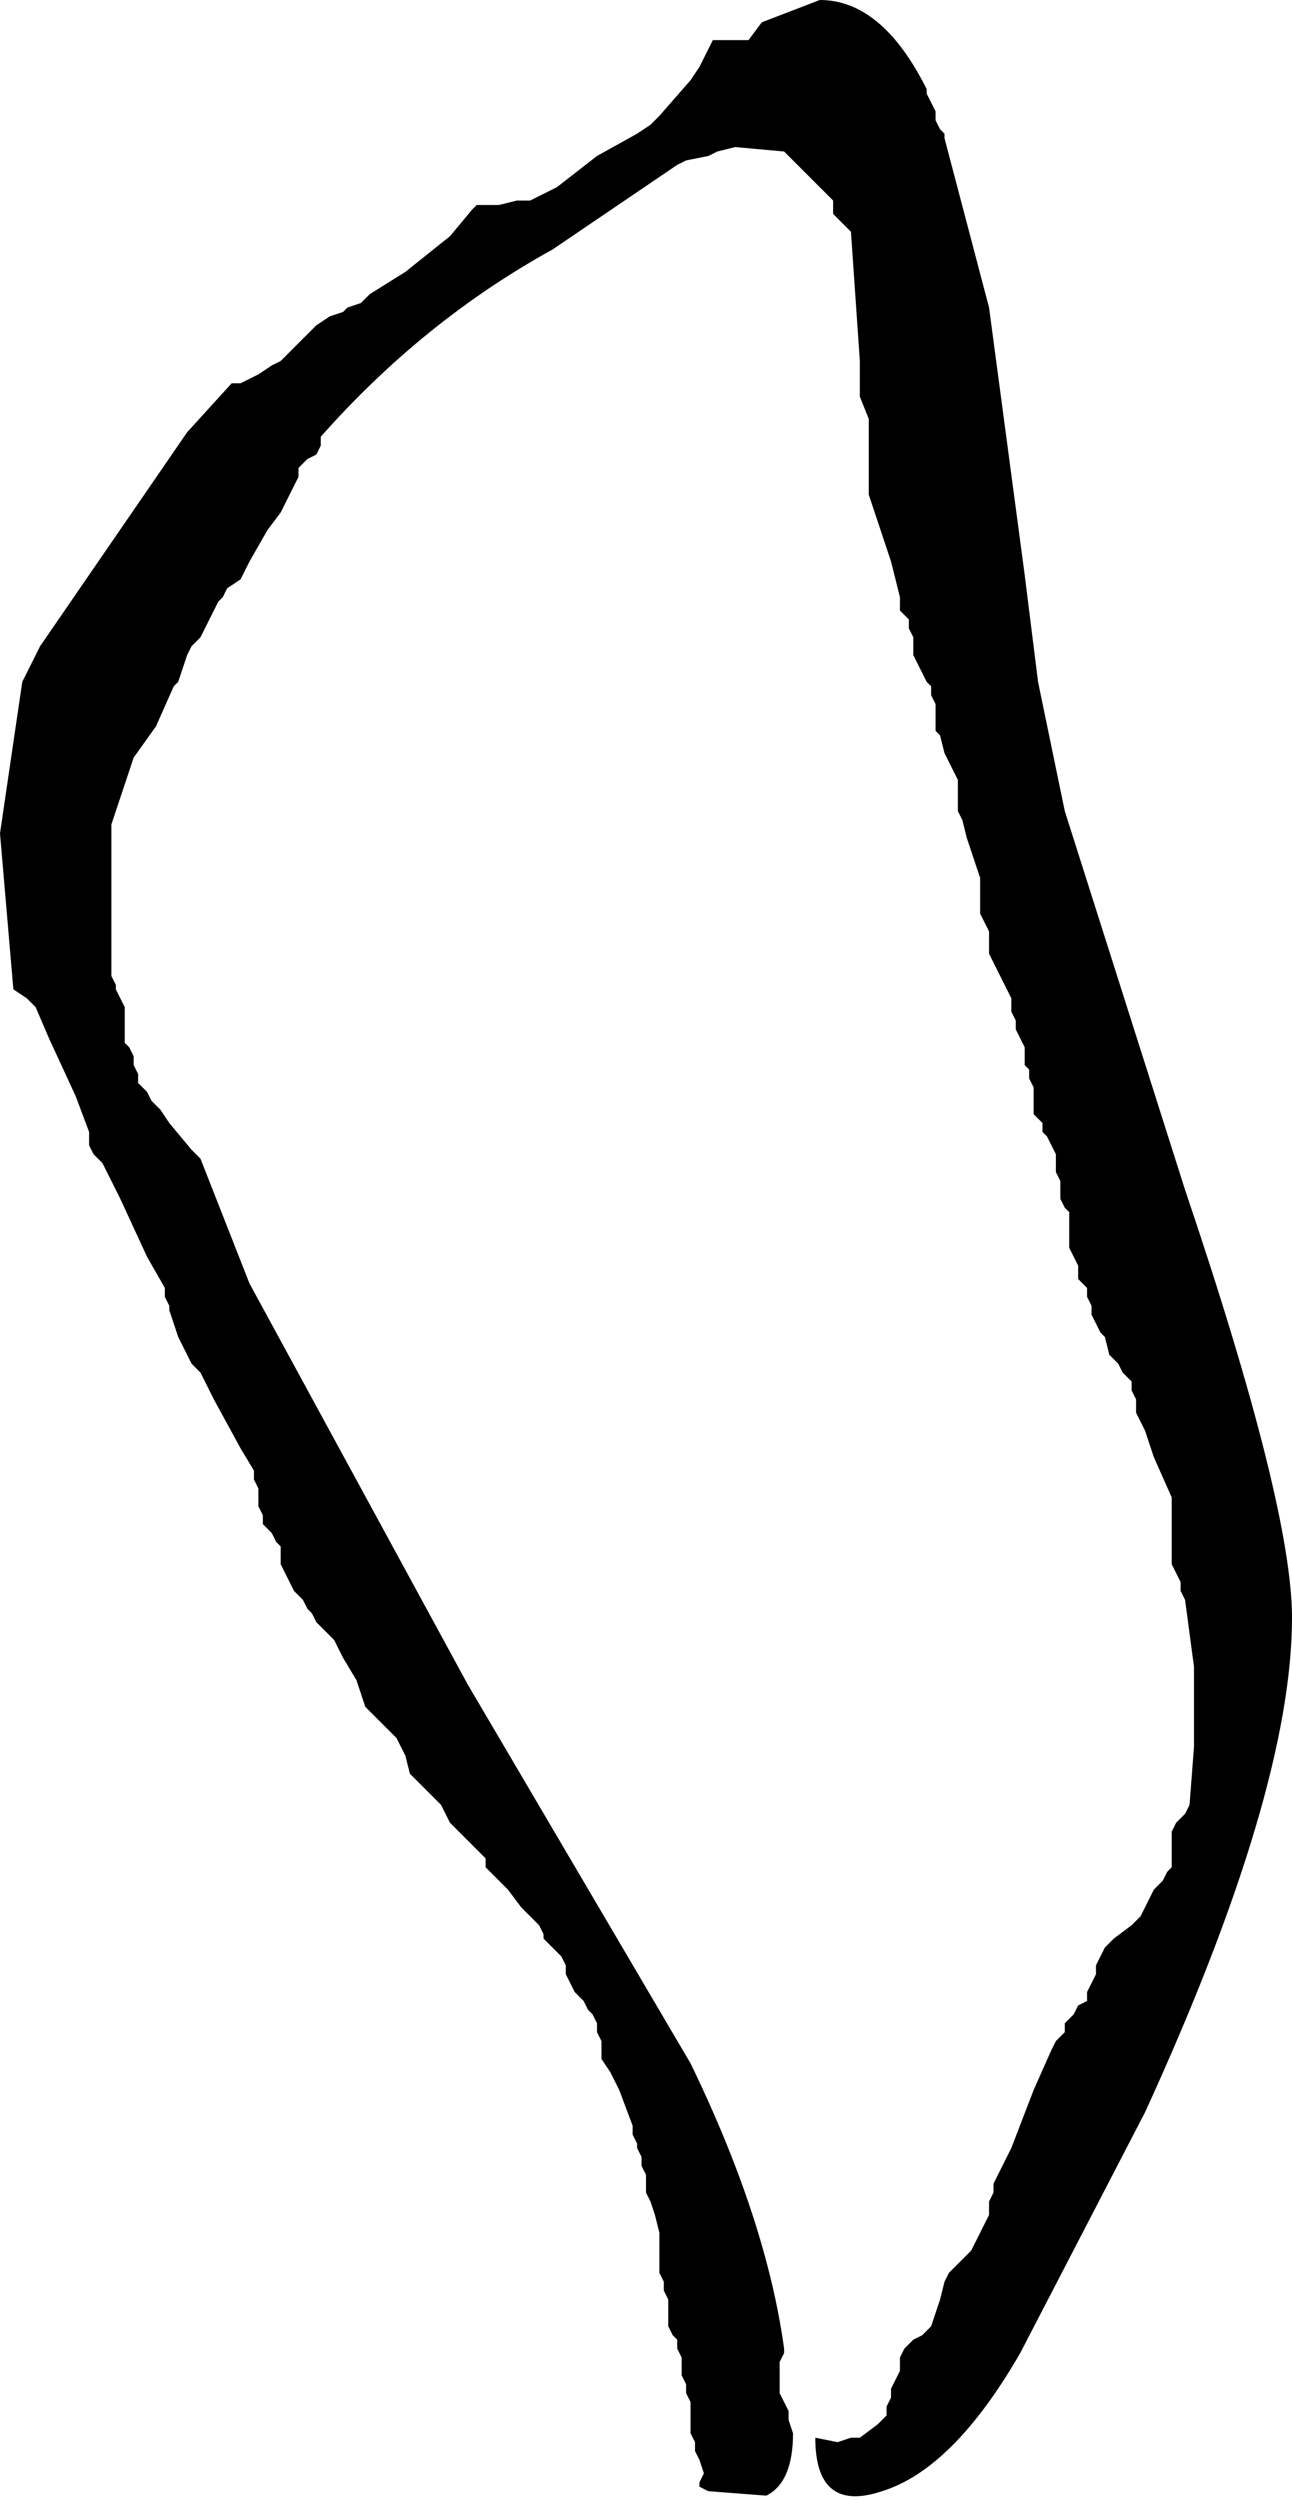 <?xml version="1.0" encoding="UTF-8" standalone="no"?>
<svg xmlns:ffdec="https://www.free-decompiler.com/flash" xmlns:xlink="http://www.w3.org/1999/xlink" ffdec:objectType="shape" height="28.05px" width="14.5px" xmlns="http://www.w3.org/2000/svg">
  <g transform="matrix(1.0, 0.0, 0.0, 1.0, 9.3, 26.35)">
    <path d="M1.25 -24.9 L1.3 -24.85 1.3 -24.8 1.8 -22.9 2.2 -19.9 2.35 -18.7 2.65 -17.25 4.0 -13.0 Q5.2 -9.45 5.2 -8.2 5.2 -6.25 3.55 -2.65 L2.15 0.05 Q1.4 1.35 0.6 1.6 -0.15 1.85 -0.15 1.0 L0.1 1.05 0.25 1.0 0.35 1.0 0.55 0.85 0.65 0.75 0.65 0.65 0.7 0.55 0.7 0.45 0.75 0.35 0.8 0.25 0.8 0.15 0.8 0.1 0.85 0.0 0.95 -0.1 1.05 -0.15 1.15 -0.25 1.25 -0.55 1.3 -0.75 1.35 -0.85 1.4 -0.9 1.5 -1.0 1.6 -1.1 1.7 -1.3 1.75 -1.4 1.8 -1.5 1.8 -1.6 1.8 -1.65 1.85 -1.75 1.85 -1.85 2.05 -2.25 2.3 -2.9 2.5 -3.35 2.55 -3.45 2.65 -3.55 2.65 -3.65 2.75 -3.75 2.8 -3.85 2.9 -3.9 2.9 -4.0 3.0 -4.2 3.0 -4.3 3.05 -4.4 3.1 -4.5 3.2 -4.6 3.4 -4.75 3.5 -4.85 3.55 -4.95 3.65 -5.15 3.75 -5.25 3.8 -5.35 3.85 -5.4 3.85 -5.5 3.85 -5.6 3.85 -5.7 3.85 -5.8 3.9 -5.9 4.0 -6.0 4.05 -6.1 4.1 -6.75 4.1 -7.65 4.0 -8.4 3.95 -8.5 3.95 -8.6 3.9 -8.7 3.85 -8.8 3.85 -8.9 3.85 -9.15 3.85 -9.35 3.85 -9.45 3.85 -9.55 3.65 -10.0 3.55 -10.3 3.45 -10.5 3.45 -10.6 3.45 -10.65 3.4 -10.75 3.4 -10.85 3.3 -10.95 3.25 -11.05 3.15 -11.15 3.1 -11.35 3.05 -11.4 3.0 -11.5 2.95 -11.6 2.95 -11.7 2.9 -11.8 2.9 -11.9 2.8 -12.0 2.8 -12.1 2.8 -12.15 2.75 -12.25 2.7 -12.35 2.7 -12.45 2.7 -12.65 2.7 -12.75 2.65 -12.8 2.6 -12.9 2.6 -13.1 2.55 -13.2 2.55 -13.3 2.55 -13.4 2.45 -13.6 2.4 -13.65 2.4 -13.75 2.3 -13.85 2.3 -13.95 2.3 -14.05 2.3 -14.15 2.25 -14.25 2.25 -14.35 2.2 -14.4 2.2 -14.5 2.2 -14.6 2.15 -14.7 2.1 -14.8 2.1 -14.9 2.05 -15.0 2.05 -15.05 2.05 -15.15 1.95 -15.35 1.9 -15.45 1.85 -15.55 1.8 -15.65 1.8 -15.75 1.8 -15.8 1.8 -15.9 1.75 -16.0 1.7 -16.1 1.7 -16.2 1.7 -16.3 1.7 -16.4 1.7 -16.5 1.65 -16.65 1.55 -16.95 1.5 -17.15 1.45 -17.25 1.45 -17.35 1.45 -17.4 1.45 -17.5 1.45 -17.6 1.3 -17.9 1.25 -18.1 1.2 -18.15 1.2 -18.25 1.2 -18.35 1.2 -18.45 1.15 -18.55 1.15 -18.65 1.1 -18.7 1.05 -18.8 1.0 -18.9 0.95 -19.0 0.95 -19.1 0.95 -19.2 0.9 -19.3 0.9 -19.4 0.8 -19.5 0.8 -19.6 0.8 -19.65 0.7 -20.05 0.55 -20.5 0.45 -20.8 0.45 -20.9 0.45 -21.0 0.45 -21.15 0.45 -21.65 0.35 -21.9 0.35 -22.0 0.35 -22.3 0.25 -23.75 0.2 -23.8 0.1 -23.9 0.05 -23.95 0.05 -24.0 0.05 -24.1 -0.2 -24.35 -0.4 -24.55 -0.5 -24.65 -1.05 -24.7 -1.25 -24.65 -1.35 -24.6 -1.6 -24.55 -1.7 -24.5 -3.1 -23.55 Q-4.55 -22.75 -5.7 -21.45 L-5.7 -21.35 -5.75 -21.25 -5.85 -21.2 -5.95 -21.1 -5.95 -21.0 -6.05 -20.8 -6.1 -20.7 -6.15 -20.6 -6.3 -20.4 -6.5 -20.05 -6.6 -19.85 -6.75 -19.75 -6.8 -19.65 -6.85 -19.6 -6.95 -19.4 -7.0 -19.3 -7.05 -19.2 -7.15 -19.1 -7.2 -19.0 -7.3 -18.7 -7.35 -18.65 -7.55 -18.2 -7.8 -17.85 -7.95 -17.4 -8.05 -17.1 -8.05 -16.45 -8.05 -15.8 -8.05 -15.4 -8.0 -15.3 -8.0 -15.25 -7.95 -15.15 -7.9 -15.05 -7.9 -14.95 -7.9 -14.85 -7.9 -14.75 -7.9 -14.65 -7.85 -14.6 -7.8 -14.5 -7.8 -14.4 -7.75 -14.3 -7.75 -14.2 -7.65 -14.1 -7.6 -14.0 -7.5 -13.9 -7.4 -13.75 -7.15 -13.45 -7.05 -13.35 -6.5 -11.95 -4.05 -7.45 -1.55 -3.2 Q-0.7 -1.45 -0.5 0.0 L-0.5 0.05 -0.55 0.15 -0.55 0.25 -0.55 0.4 -0.55 0.5 -0.5 0.6 -0.45 0.7 -0.45 0.8 -0.4 0.95 Q-0.4 1.5 -0.7 1.65 L-1.35 1.6 -1.45 1.55 -1.45 1.5 -1.4 1.4 -1.45 1.25 -1.5 1.15 -1.5 1.05 -1.55 0.95 -1.55 0.85 -1.55 0.75 -1.55 0.65 -1.55 0.6 -1.6 0.5 -1.6 0.4 -1.65 0.3 -1.65 0.2 -1.65 0.1 -1.7 0.0 -1.7 -0.1 -1.75 -0.15 -1.8 -0.25 -1.8 -0.35 -1.8 -0.45 -1.8 -0.55 -1.85 -0.65 -1.85 -0.75 -1.9 -0.85 -1.9 -0.9 -1.9 -1.0 -1.9 -1.3 -1.95 -1.5 -2.0 -1.65 -2.05 -1.75 -2.05 -1.85 -2.05 -1.95 -2.1 -2.05 -2.1 -2.15 -2.15 -2.25 -2.15 -2.3 -2.2 -2.4 -2.2 -2.5 -2.35 -2.9 -2.45 -3.1 -2.55 -3.25 -2.55 -3.35 -2.55 -3.45 -2.6 -3.55 -2.6 -3.65 -2.65 -3.75 -2.7 -3.8 -2.75 -3.9 -2.85 -4.0 -2.9 -4.1 -2.95 -4.2 -2.95 -4.3 -3.0 -4.4 -3.1 -4.5 -3.2 -4.6 -3.2 -4.65 -3.25 -4.75 -3.45 -4.95 -3.6 -5.15 -3.8 -5.35 -3.85 -5.4 -3.85 -5.5 -3.95 -5.6 -4.05 -5.7 -4.15 -5.8 -4.25 -5.9 -4.3 -6.0 -4.35 -6.1 -4.4 -6.15 -4.5 -6.25 -4.6 -6.35 -4.7 -6.45 -4.75 -6.65 -4.8 -6.75 -4.85 -6.85 -4.9 -6.9 -5.0 -7.0 -5.1 -7.1 -5.2 -7.2 -5.3 -7.5 -5.45 -7.75 -5.55 -7.95 -5.65 -8.05 -5.75 -8.15 -5.8 -8.25 -5.85 -8.3 -5.9 -8.4 -6.0 -8.5 -6.1 -8.7 -6.15 -8.8 -6.15 -8.9 -6.15 -9.0 -6.2 -9.05 -6.25 -9.15 -6.35 -9.25 -6.35 -9.35 -6.4 -9.45 -6.4 -9.55 -6.4 -9.65 -6.45 -9.75 -6.45 -9.85 -6.6 -10.1 -6.9 -10.65 -7.05 -10.95 -7.15 -11.05 -7.3 -11.35 -7.4 -11.65 -7.4 -11.7 -7.45 -11.8 -7.45 -11.9 -7.65 -12.25 -7.95 -12.9 -8.15 -13.3 -8.25 -13.4 -8.3 -13.5 -8.3 -13.6 -8.3 -13.65 -8.45 -14.05 -8.75 -14.7 -8.9 -15.05 -9.0 -15.15 -9.15 -15.25 -9.3 -17.0 -9.05 -18.7 -8.85 -19.1 -7.2 -21.5 -6.7 -22.05 -6.6 -22.05 -6.4 -22.15 -6.25 -22.25 -6.15 -22.3 -6.05 -22.4 -5.95 -22.5 -5.85 -22.6 -5.75 -22.7 -5.6 -22.8 -5.45 -22.85 -5.4 -22.9 -5.25 -22.95 -5.15 -23.05 -4.75 -23.3 -4.25 -23.7 -4.0 -24.0 -3.95 -24.05 -3.7 -24.05 -3.5 -24.1 -3.35 -24.1 -3.05 -24.25 -2.6 -24.6 -2.15 -24.85 -2.0 -24.95 -1.9 -25.05 -1.55 -25.45 -1.45 -25.6 -1.3 -25.9 -1.1 -25.9 -0.9 -25.9 -0.75 -26.1 -0.1 -26.35 Q0.6 -26.35 1.1 -25.35 L1.1 -25.3 1.15 -25.2 1.2 -25.1 1.2 -25.0 1.25 -24.9" fill="#000000" fill-rule="evenodd" stroke="none"/>
  </g>
</svg>
